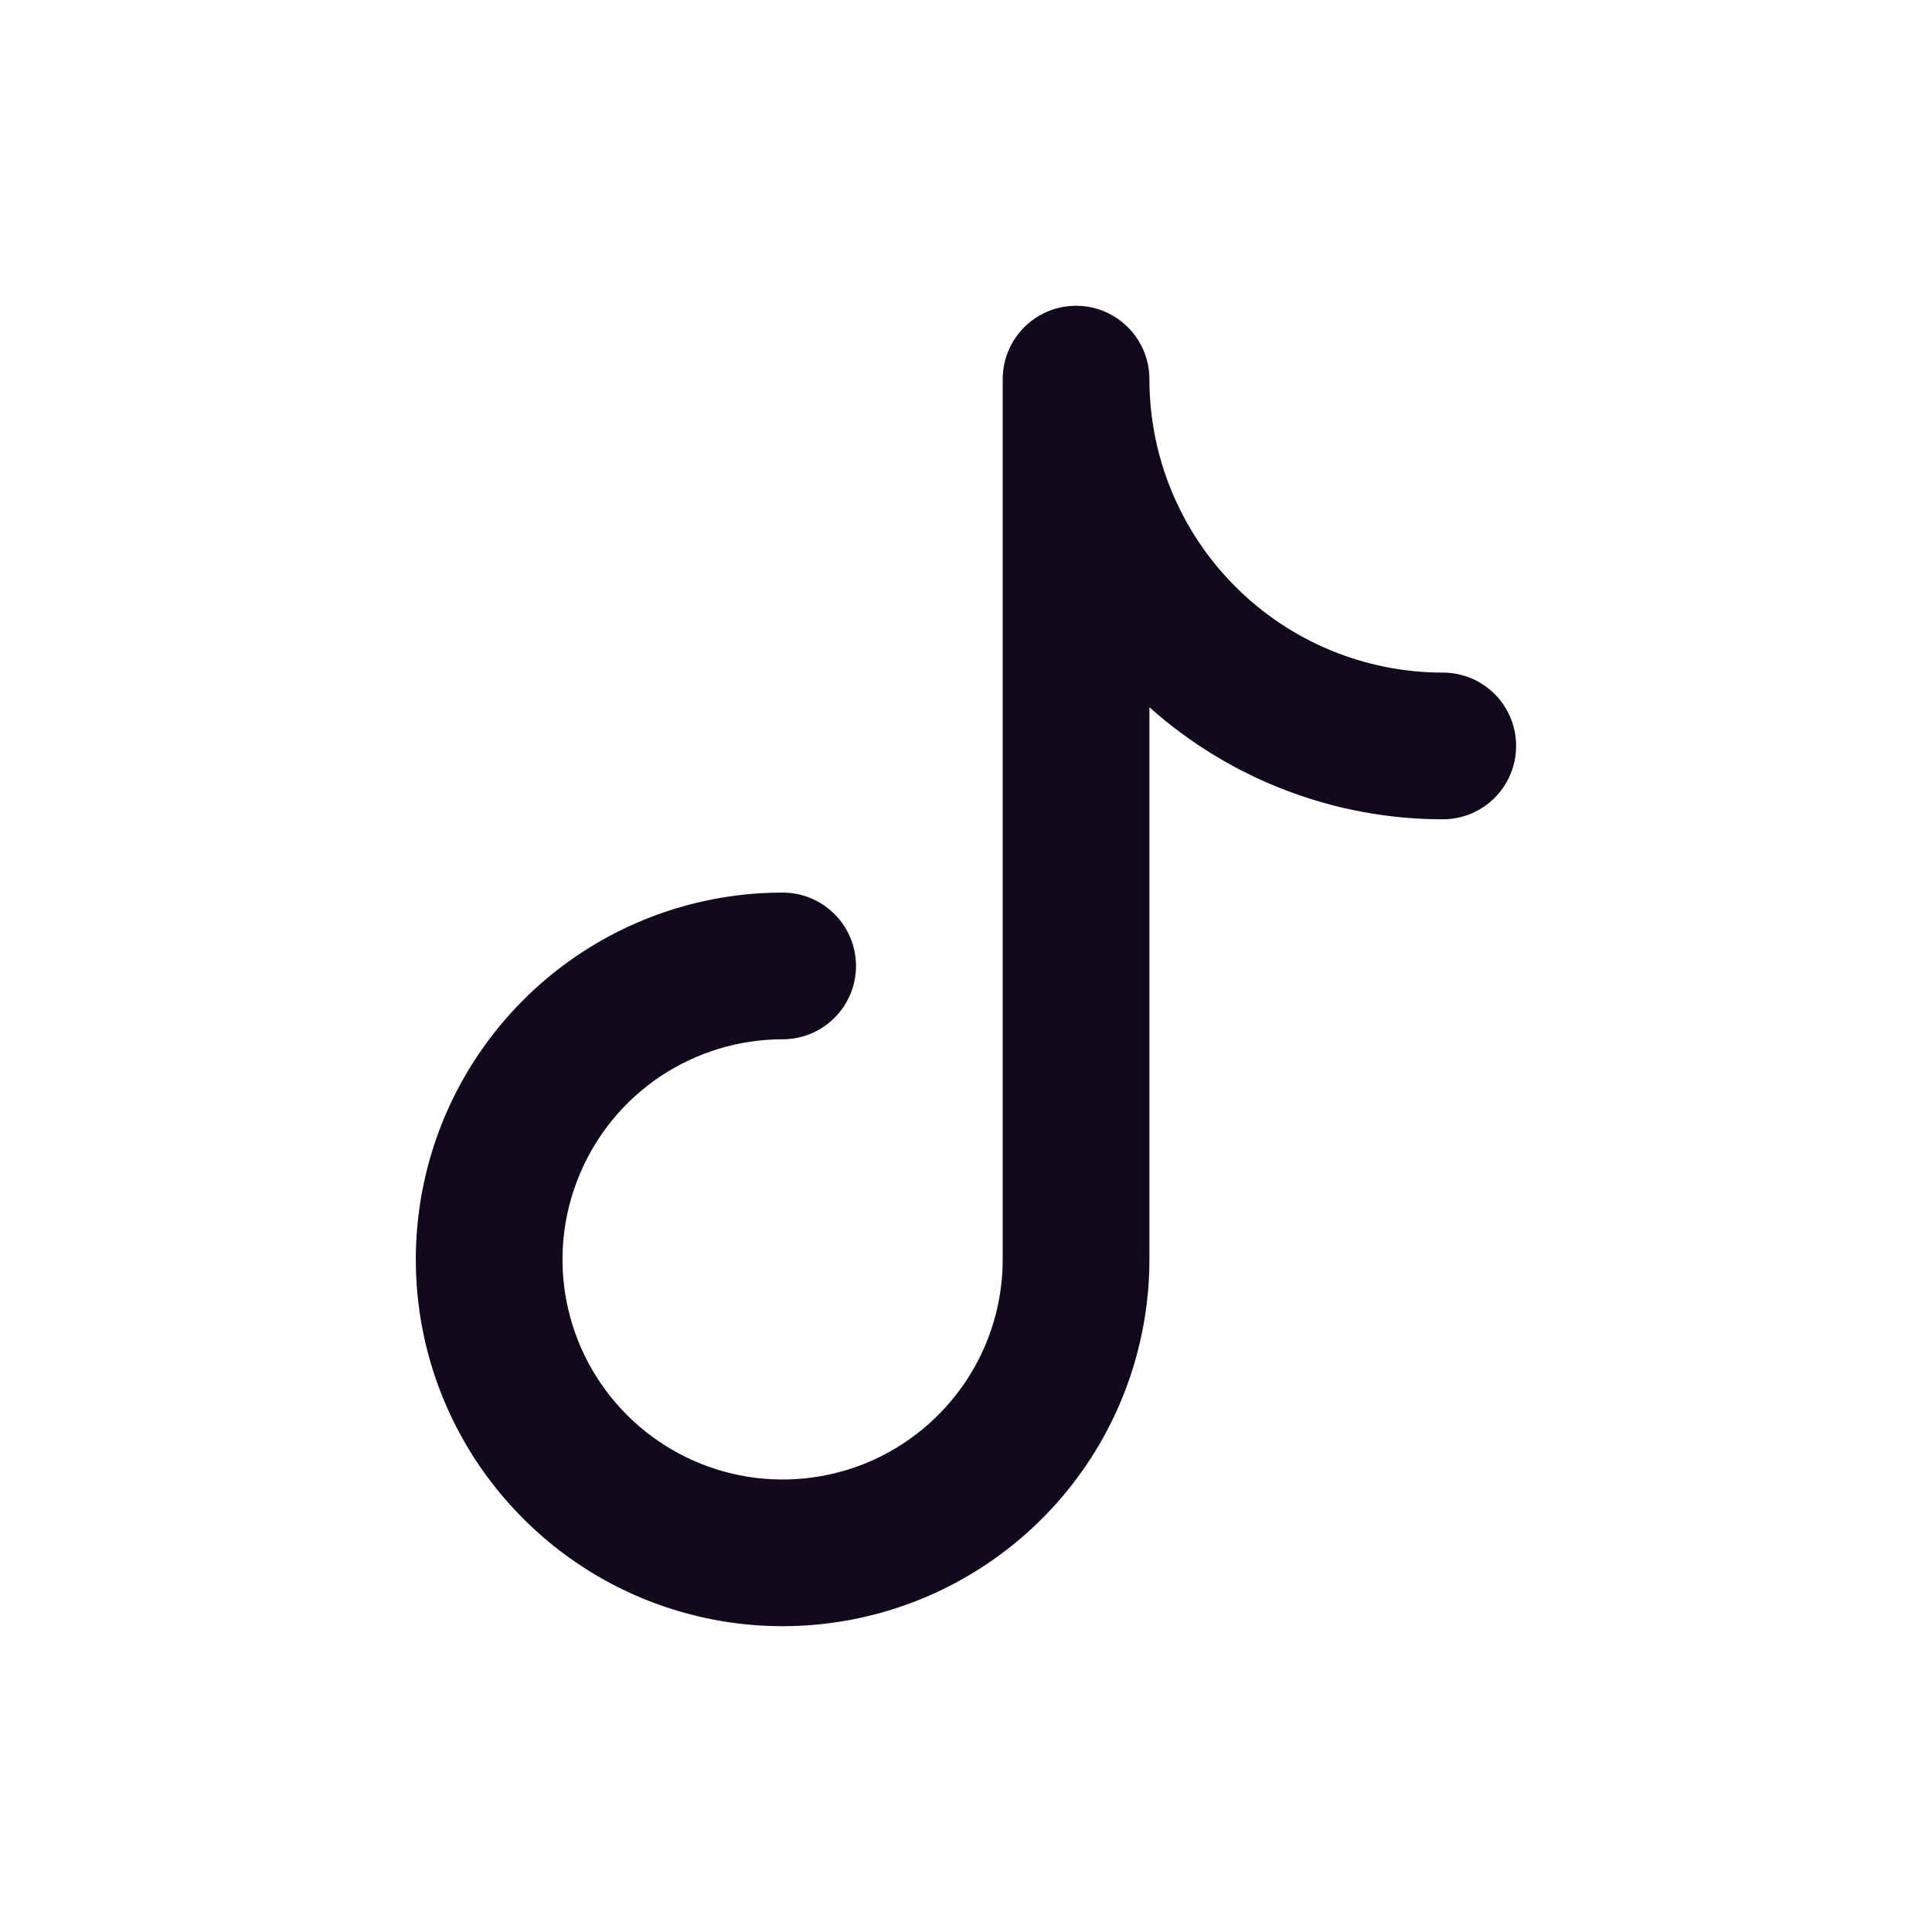 <svg width="15" height="15" viewBox="0 0 15 15" fill="none" xmlns="http://www.w3.org/2000/svg">
  <path fill-rule="evenodd" clip-rule="evenodd" d="M8.354 2.374C8.669 2.374 8.924 2.629 8.924 2.944C8.924 3.548 9.164 4.127 9.591 4.554C10.018 4.982 10.598 5.222 11.202 5.222C11.517 5.222 11.771 5.477 11.771 5.791C11.771 6.106 11.517 6.361 11.202 6.361C10.359 6.361 9.549 6.049 8.924 5.491V9.778C8.924 10.341 8.757 10.892 8.444 11.36C8.131 11.828 7.686 12.193 7.166 12.409C6.646 12.624 6.073 12.681 5.521 12.571C4.968 12.461 4.461 12.19 4.063 11.791C3.664 11.393 3.393 10.886 3.283 10.334C3.173 9.781 3.23 9.209 3.445 8.688C3.661 8.168 4.026 7.723 4.494 7.41C4.962 7.097 5.513 6.93 6.076 6.93C6.391 6.93 6.646 7.185 6.646 7.5C6.646 7.814 6.391 8.069 6.076 8.069C5.738 8.069 5.408 8.17 5.127 8.357C4.846 8.545 4.627 8.812 4.498 9.124C4.368 9.436 4.334 9.78 4.4 10.111C4.466 10.443 4.629 10.747 4.868 10.986C5.107 11.225 5.411 11.388 5.743 11.454C6.074 11.52 6.418 11.486 6.73 11.357C7.042 11.227 7.309 11.008 7.497 10.727C7.685 10.446 7.785 10.116 7.785 9.778V2.944C7.785 2.629 8.04 2.374 8.354 2.374Z" fill="#110A1D" />
</svg>
